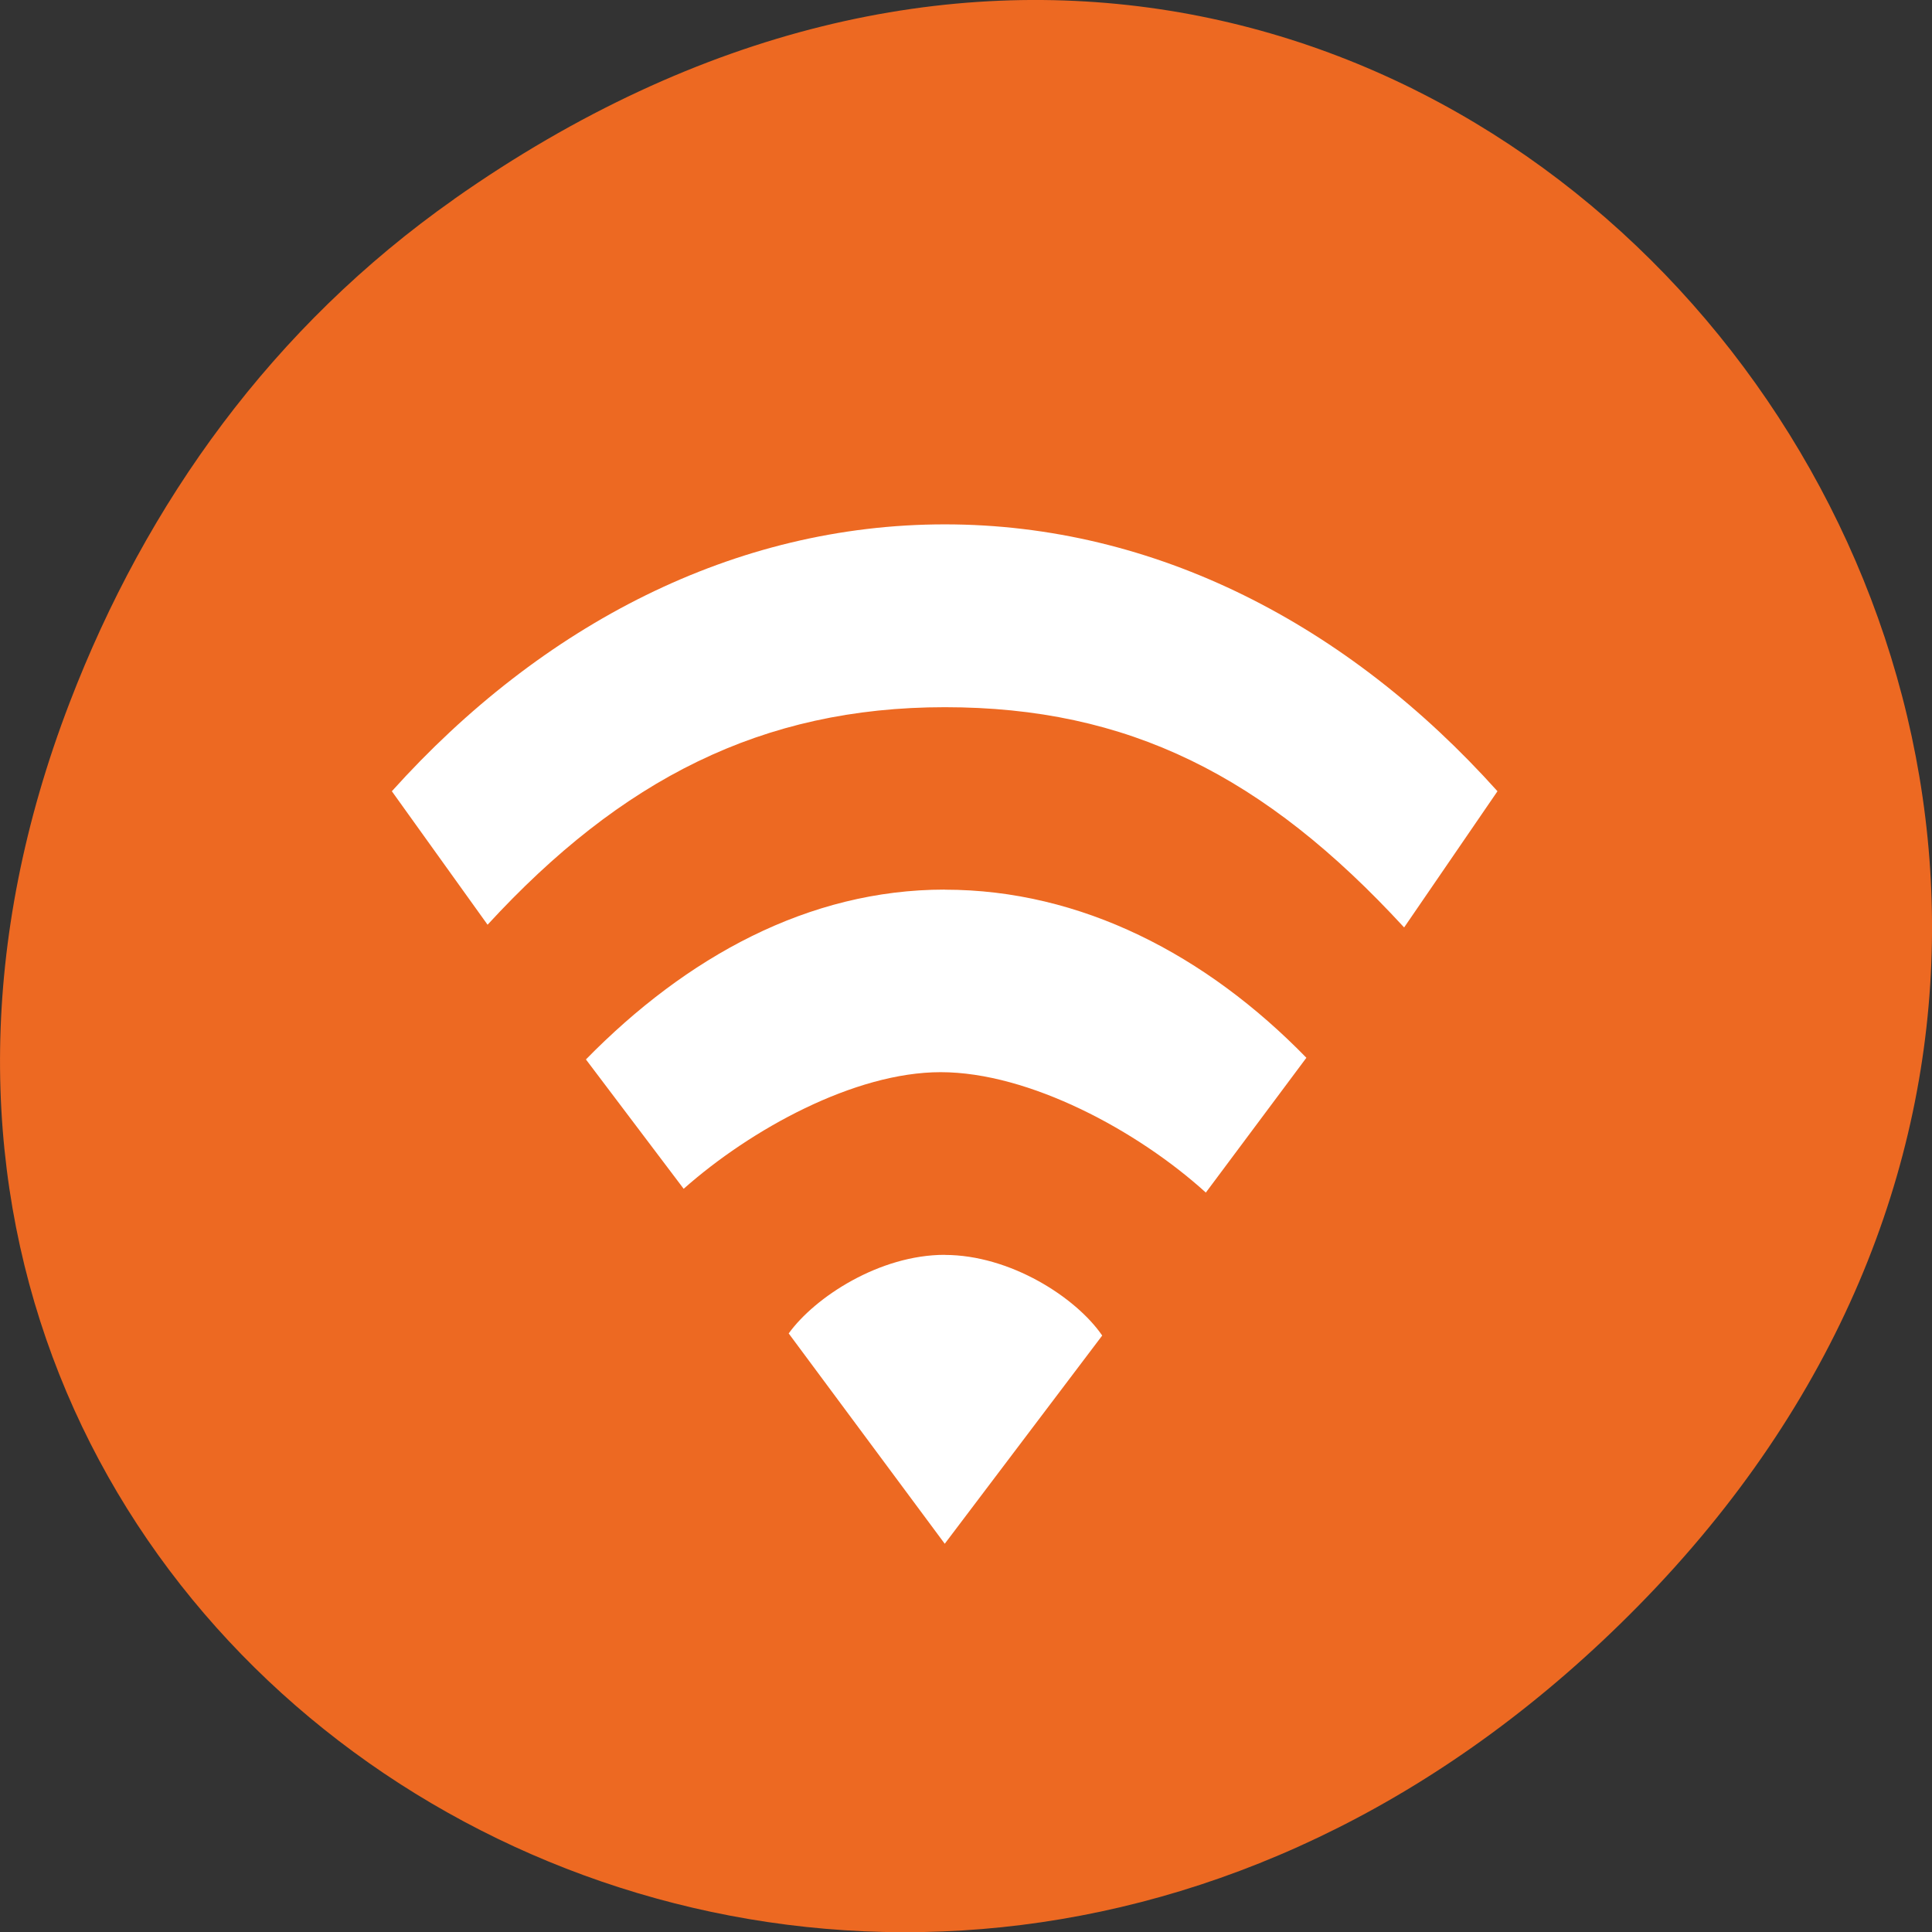 <svg xmlns="http://www.w3.org/2000/svg" viewBox="0 0 22 22"><rect x="0" y="0" width="22" height="22" fill="#333333" stroke="none"/><path d="m 5.172 2.266 c 11.25 -7.91 22.652 6.699 13.484 16.02 c -8.637 8.781 -22.06 0.641 -17.863 -10.285 c 0.875 -2.281 2.313 -4.281 4.379 -5.734" fill="#ed6922"/><path d="m 10.758 14.289 c -0.742 0 -1.477 0.48 -1.777 0.895 l 1.777 2.395 l 1.793 -2.371 c -0.301 -0.438 -1.051 -0.918 -1.793 -0.918 m 0 -4.16 c -1.551 0 -2.941 0.766 -4.086 1.934 l 1.113 1.473 c 0.762 -0.676 1.945 -1.328 2.926 -1.328 c 1.01 0 2.246 0.668 3.02 1.371 l 1.145 -1.535 c -1.141 -1.172 -2.566 -1.914 -4.117 -1.914 m 0 -4.16 c -2.395 0 -4.59 1.141 -6.297 3.039 l 1.09 1.52 c 1.52 -1.652 3.121 -2.477 5.207 -2.477 c 2.086 0 3.637 0.777 5.23 2.508 l 1.063 -1.551 c -1.703 -1.898 -3.898 -3.039 -6.293 -3.039" fill="#fff"/></svg>